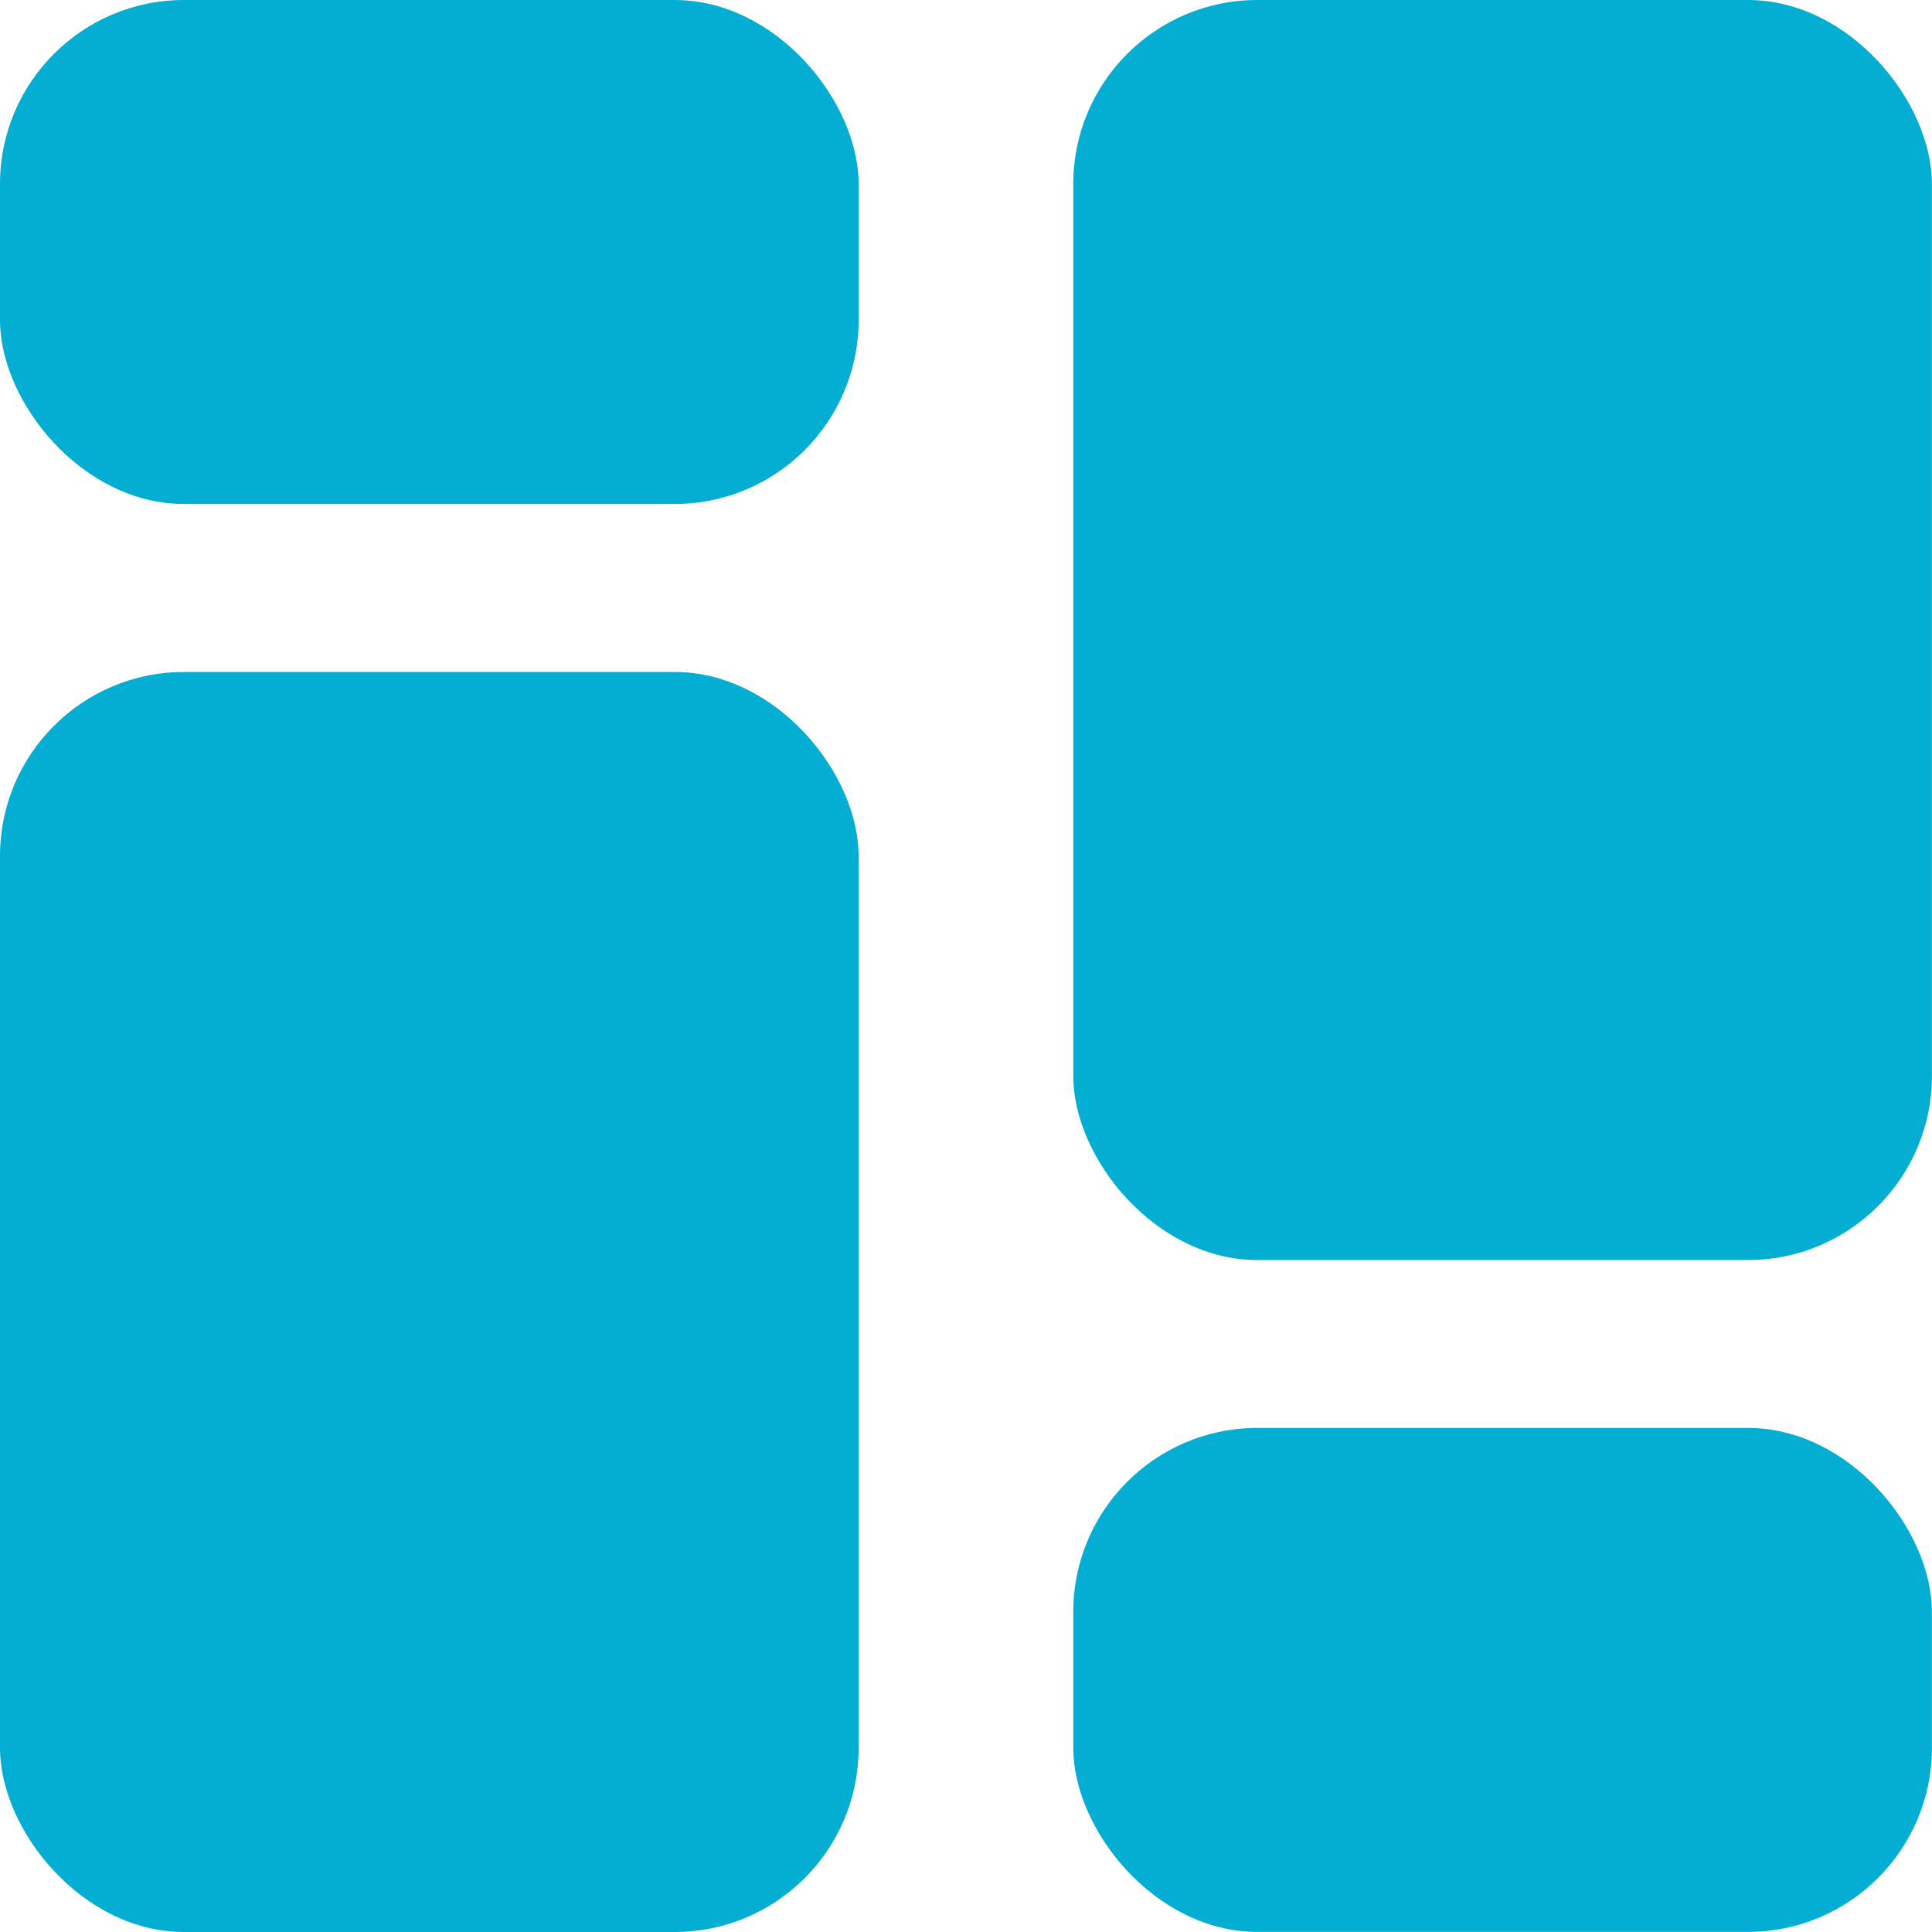<svg width="21" height="21" viewBox="0 0 21 21" fill="none" xmlns="http://www.w3.org/2000/svg">
<rect width="9.333" height="5.478" rx="2" fill="#03AED2"/>
<rect x="11.666" y="15.521" width="9.333" height="5.478" rx="2" fill="#03AED2"/>
<rect y="7.304" width="9.333" height="13.696" rx="2" fill="#03AED2"/>
<rect x="11.666" width="9.333" height="13.696" rx="2" fill="#03AED2"/>
</svg>
